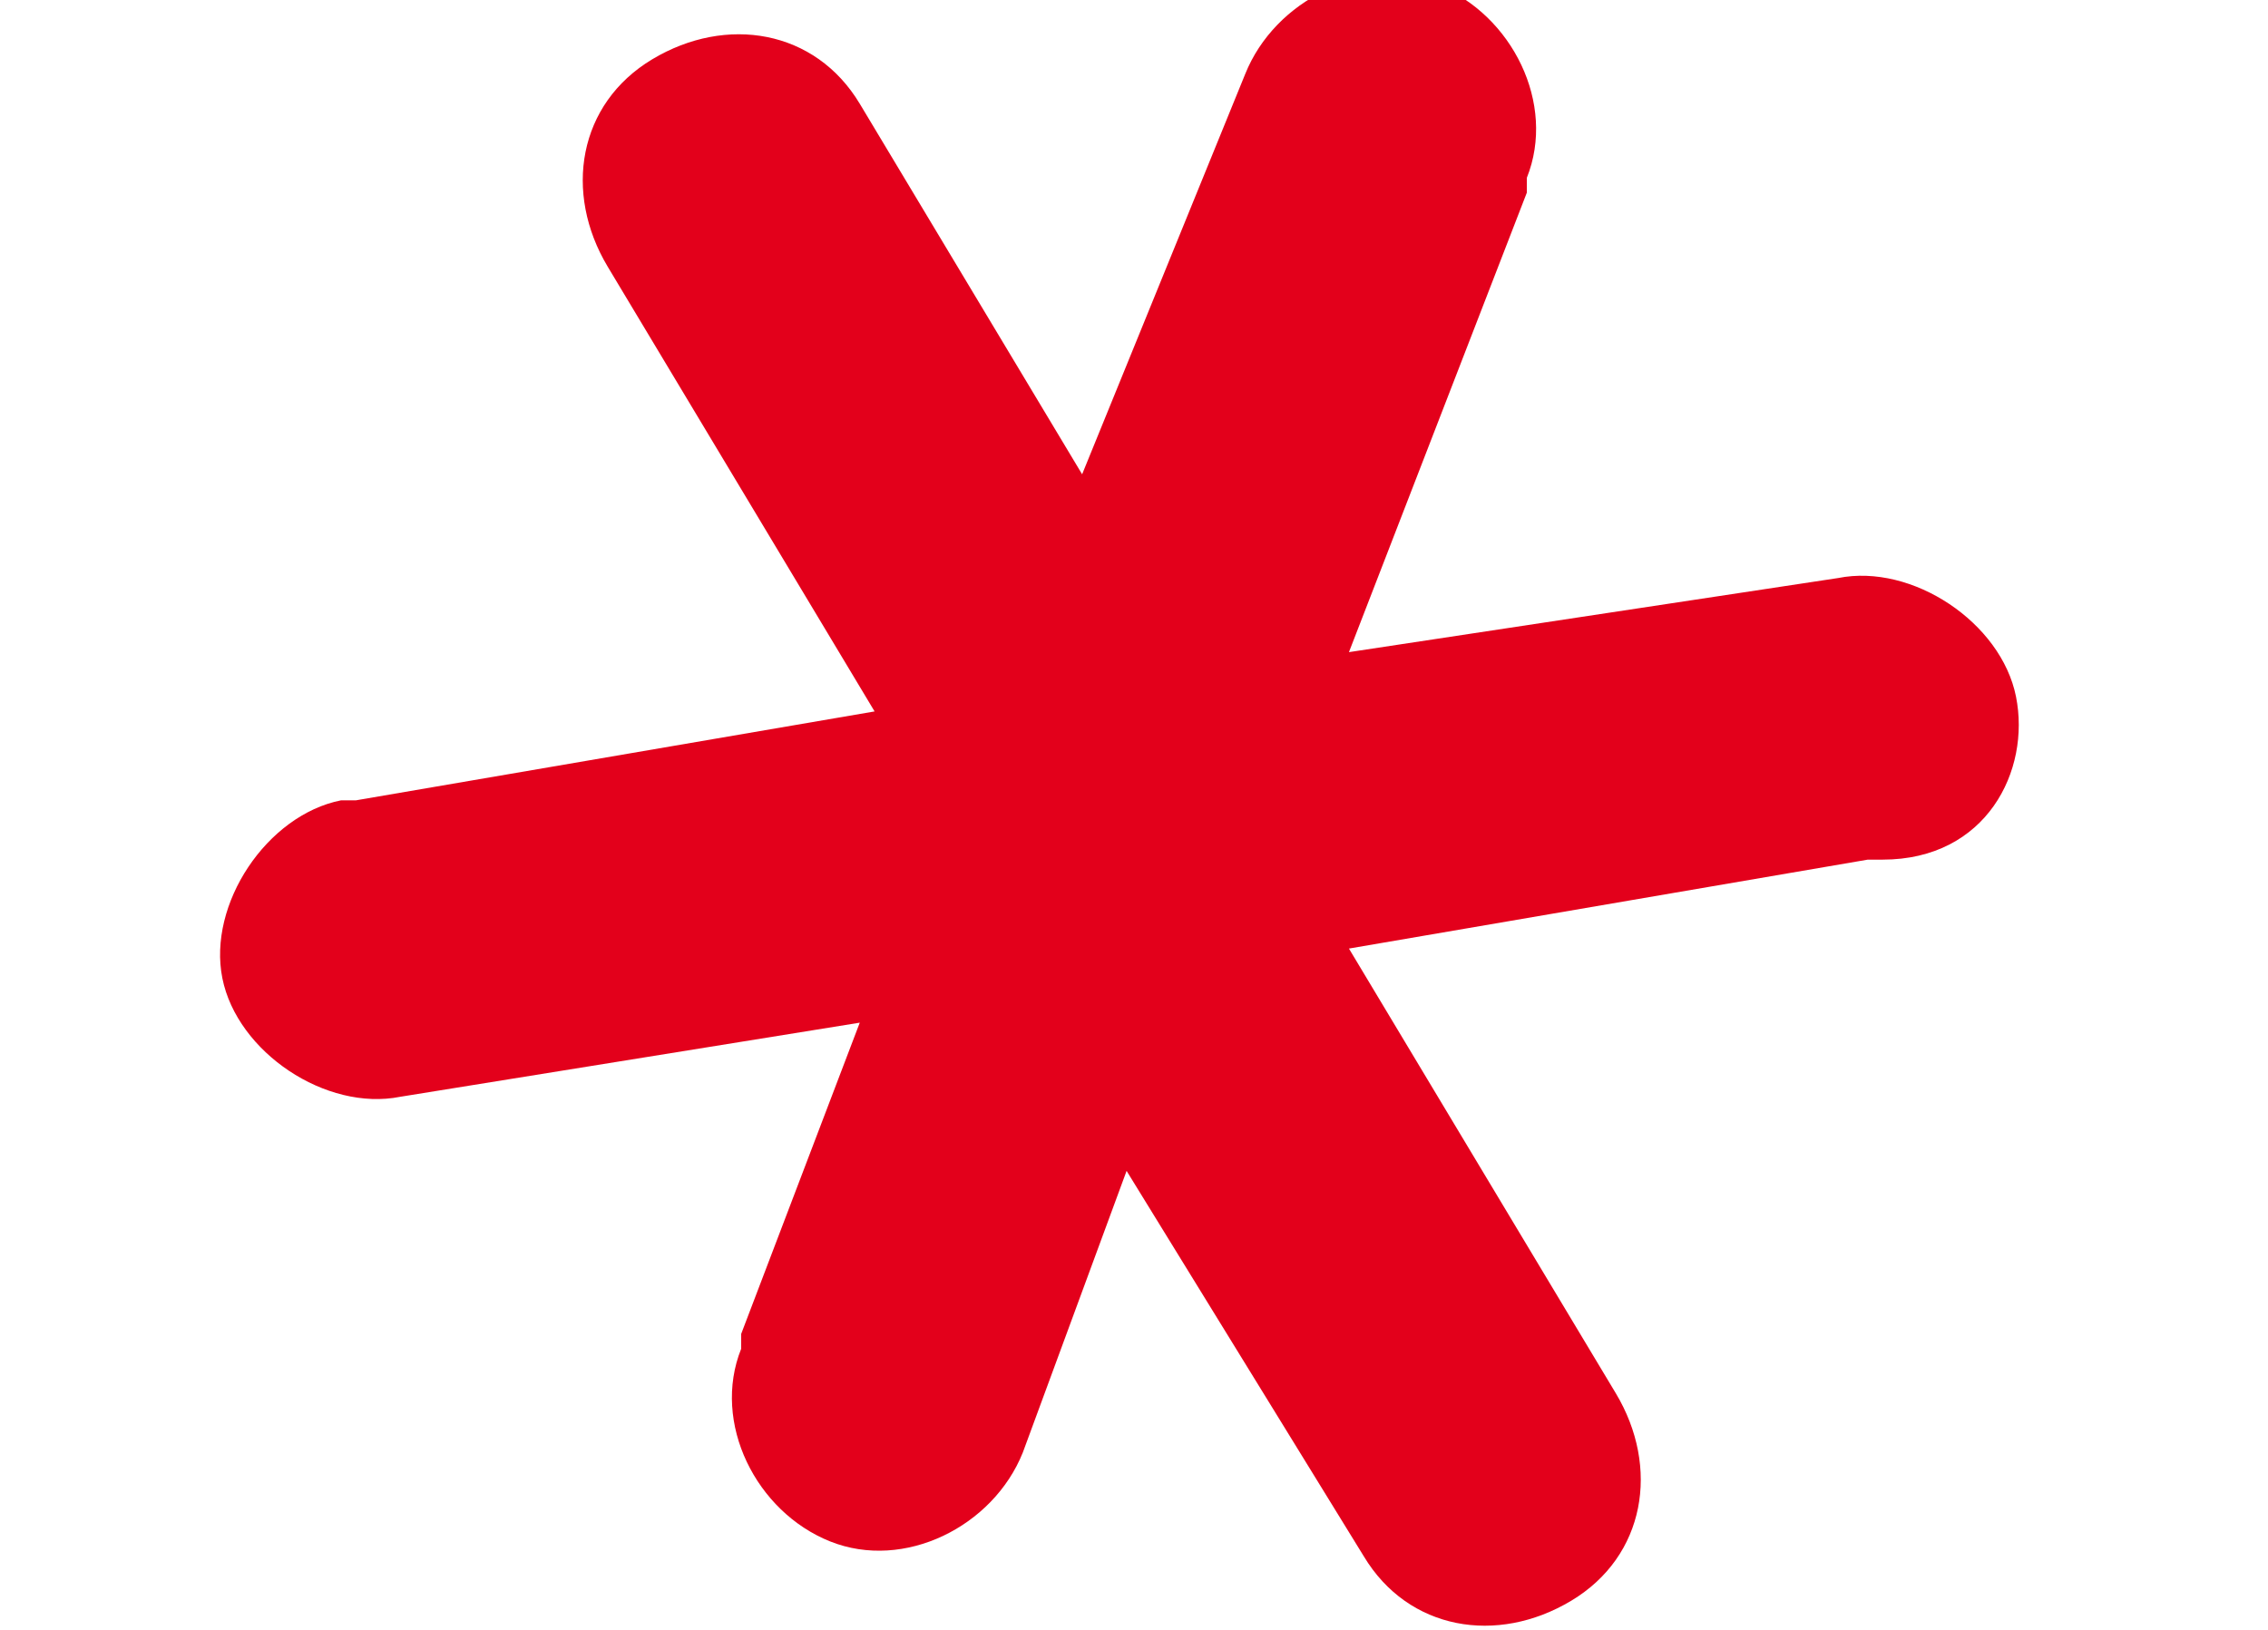 <?xml version="1.0" encoding="utf-8"?>
<!-- Generator: Adobe Illustrator 19.0.0, SVG Export Plug-In . SVG Version: 6.00 Build 0)  -->
<svg version="1.1" id="Calque_1" xmlns="http://www.w3.org/2000/svg" xmlns:xlink="http://www.w3.org/1999/xlink" x="0px" y="0px"
	 width="15.3px" height="11px" viewBox="-293.3 415.9 15.3 11" style="enable-background:new -293.3 415.9 15.3 11;"
	 xml:space="preserve">
<style type="text/css">
	.st0{fill:#E3001B;}
</style>
<path class="st0" d="M-279.7,420.6c-0.1-0.5-0.7-0.9-1.2-0.8l-3.3,0.5l1.2-3.1c0,0,0-0.1,0-0.1c0.2-0.5-0.1-1.1-0.6-1.3
	c-0.5-0.2-1.1,0.1-1.3,0.6l-1.1,2.7l-1.5-2.5c-0.3-0.5-0.9-0.6-1.4-0.3s-0.6,0.9-0.3,1.4l1.8,3l-3.5,0.6c0,0-0.1,0-0.1,0
	c-0.5,0.1-0.9,0.7-0.8,1.2s0.7,0.9,1.2,0.8l3.1-0.5l-0.8,2.1c0,0,0,0.1,0,0.1c-0.2,0.5,0.1,1.1,0.6,1.3c0.5,0.2,1.1-0.1,1.3-0.6
	l0.7-1.9l1.6,2.6c0.3,0.5,0.9,0.6,1.4,0.3s0.6-0.9,0.3-1.4l-1.8-3l3.5-0.6c0,0,0.1,0,0.1,0C-279.9,421.7-279.6,421.1-279.7,420.6z"
	/>
</svg>
